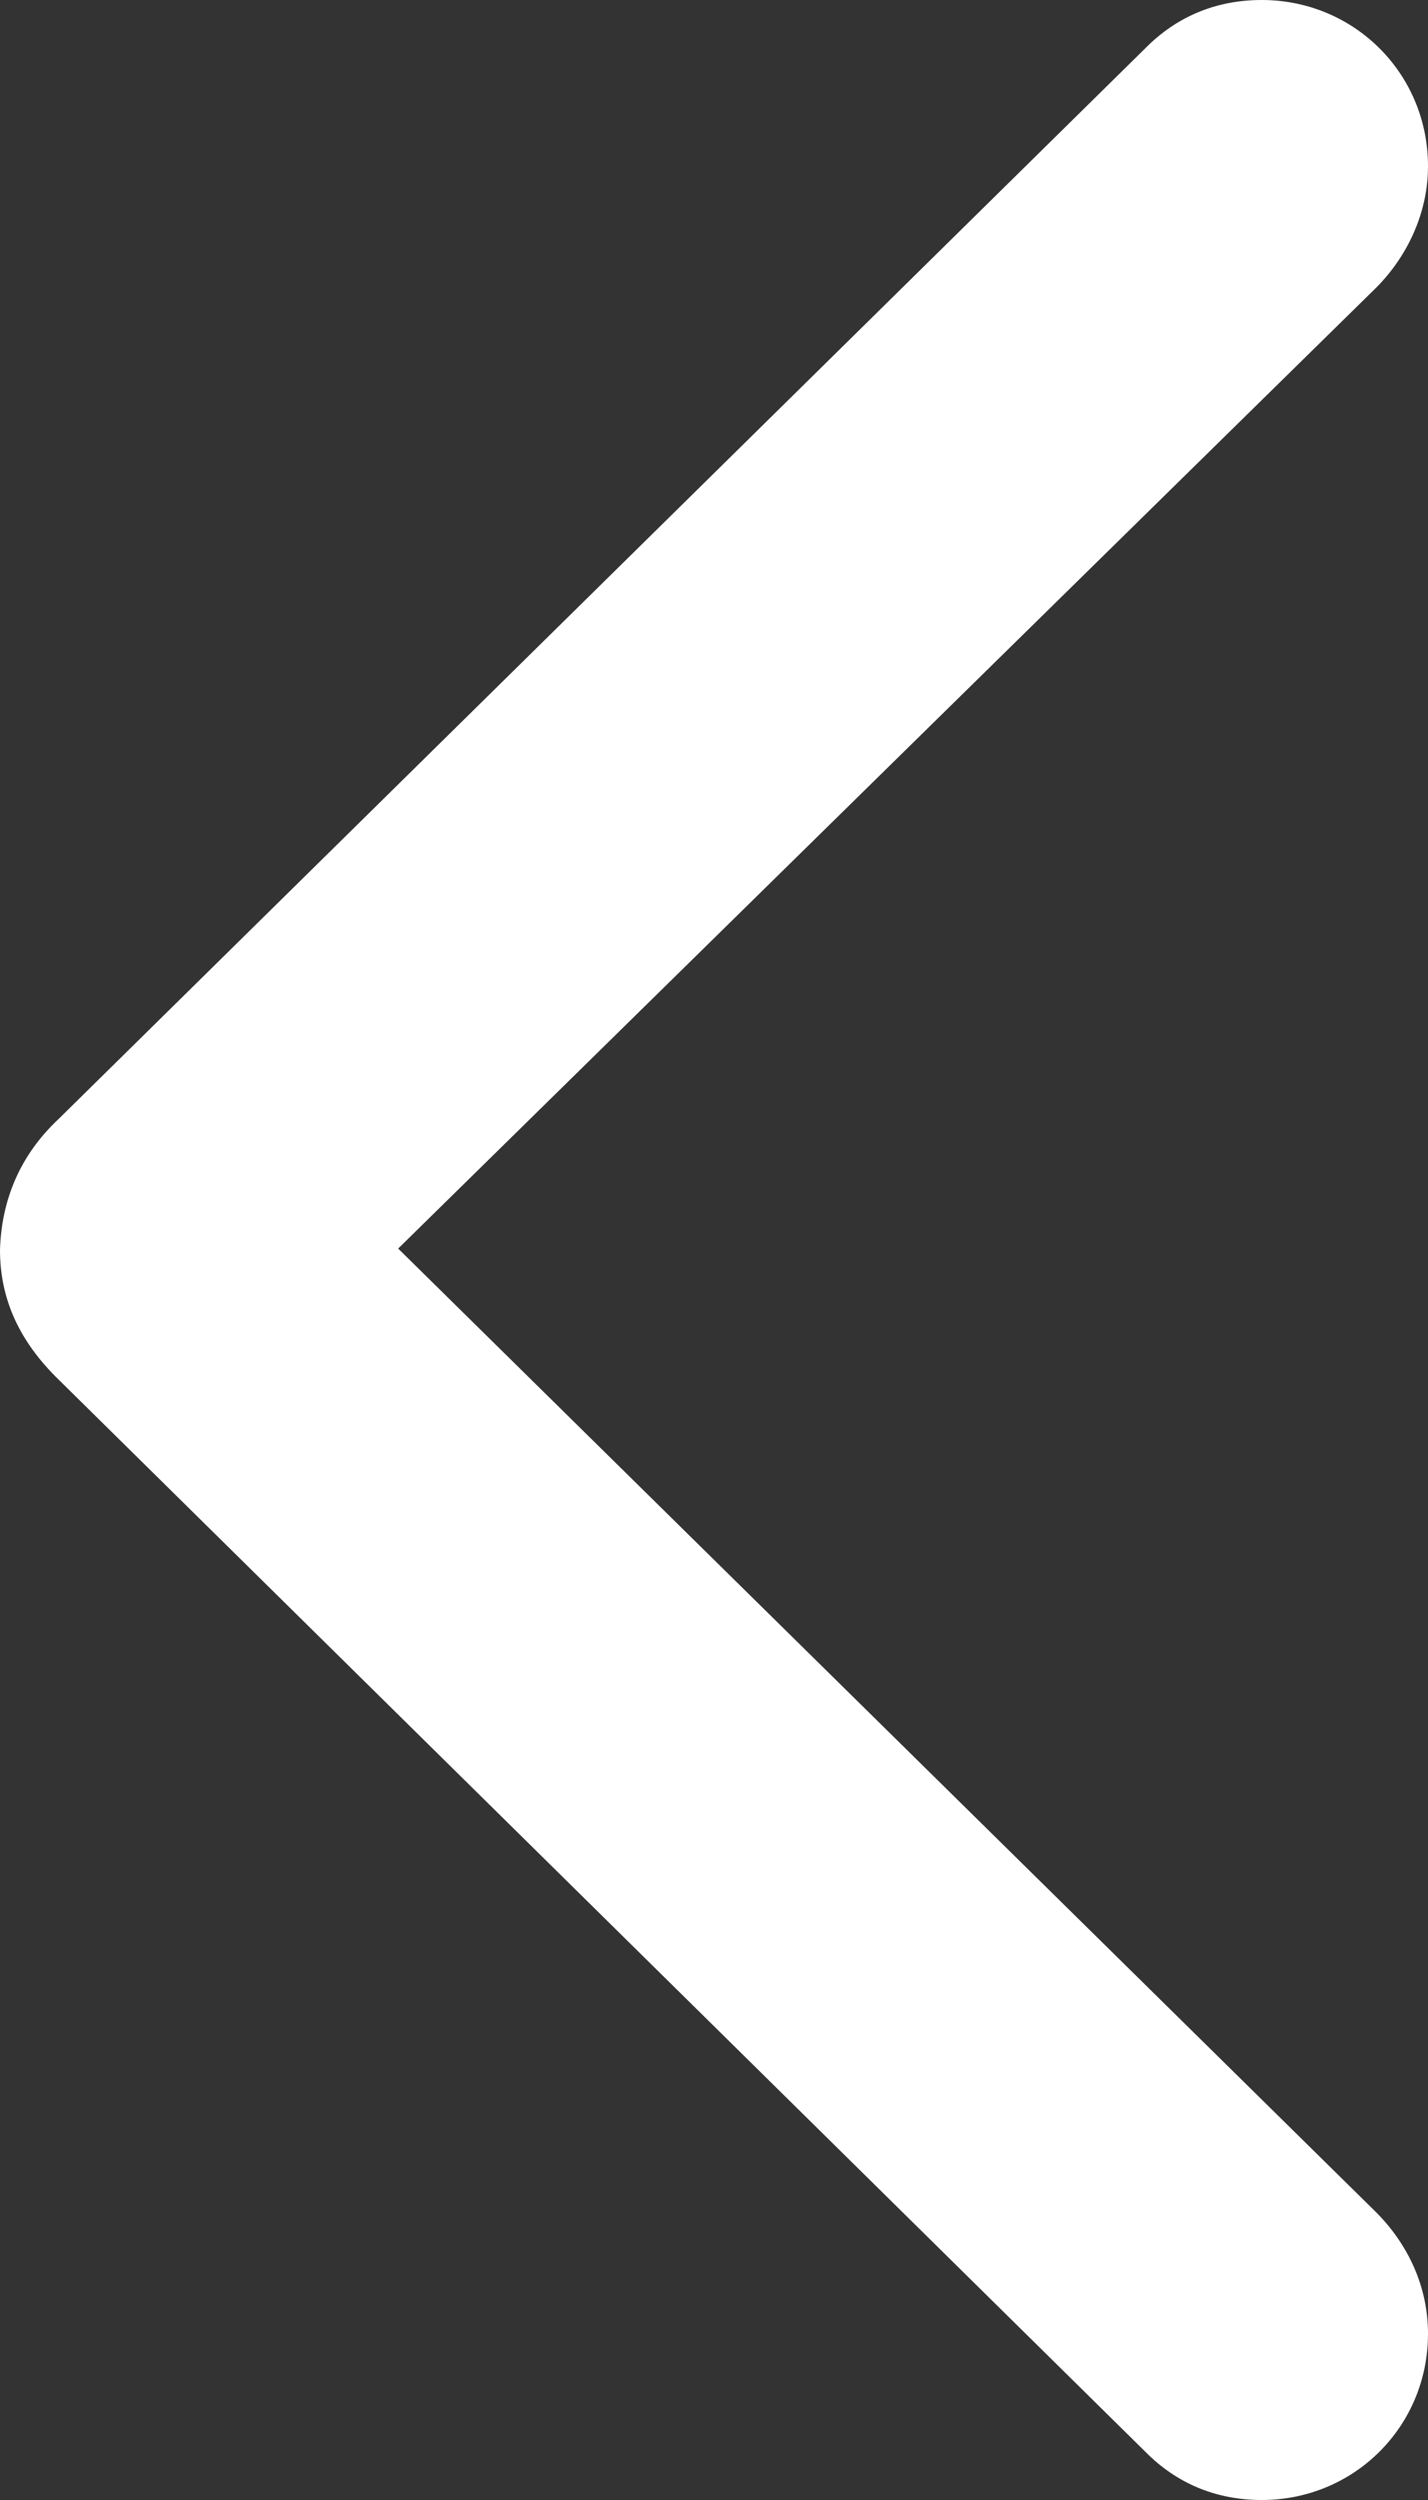 <svg width="12" height="21" viewBox="0 0 12 21" fill="none" xmlns="http://www.w3.org/2000/svg">
<rect x="0" y="0" width="12" height="21" fill="#333333" stroke="none"/>
<path d="M9.628 20.598C9.886 20.858 10.215 21 10.603 21C11.378 21 12 20.384 12 19.603C12 19.212 11.836 18.857 11.566 18.585L3.346 10.488L11.566 2.415C11.836 2.143 12 1.776 12 1.397C12 0.616 11.378 0 10.603 0C10.215 0 9.886 0.142 9.628 0.402L0.493 9.399C0.164 9.707 0.012 10.086 0 10.5C0 10.914 0.164 11.269 0.493 11.589L9.628 20.598Z" fill="white"/>
</svg>
